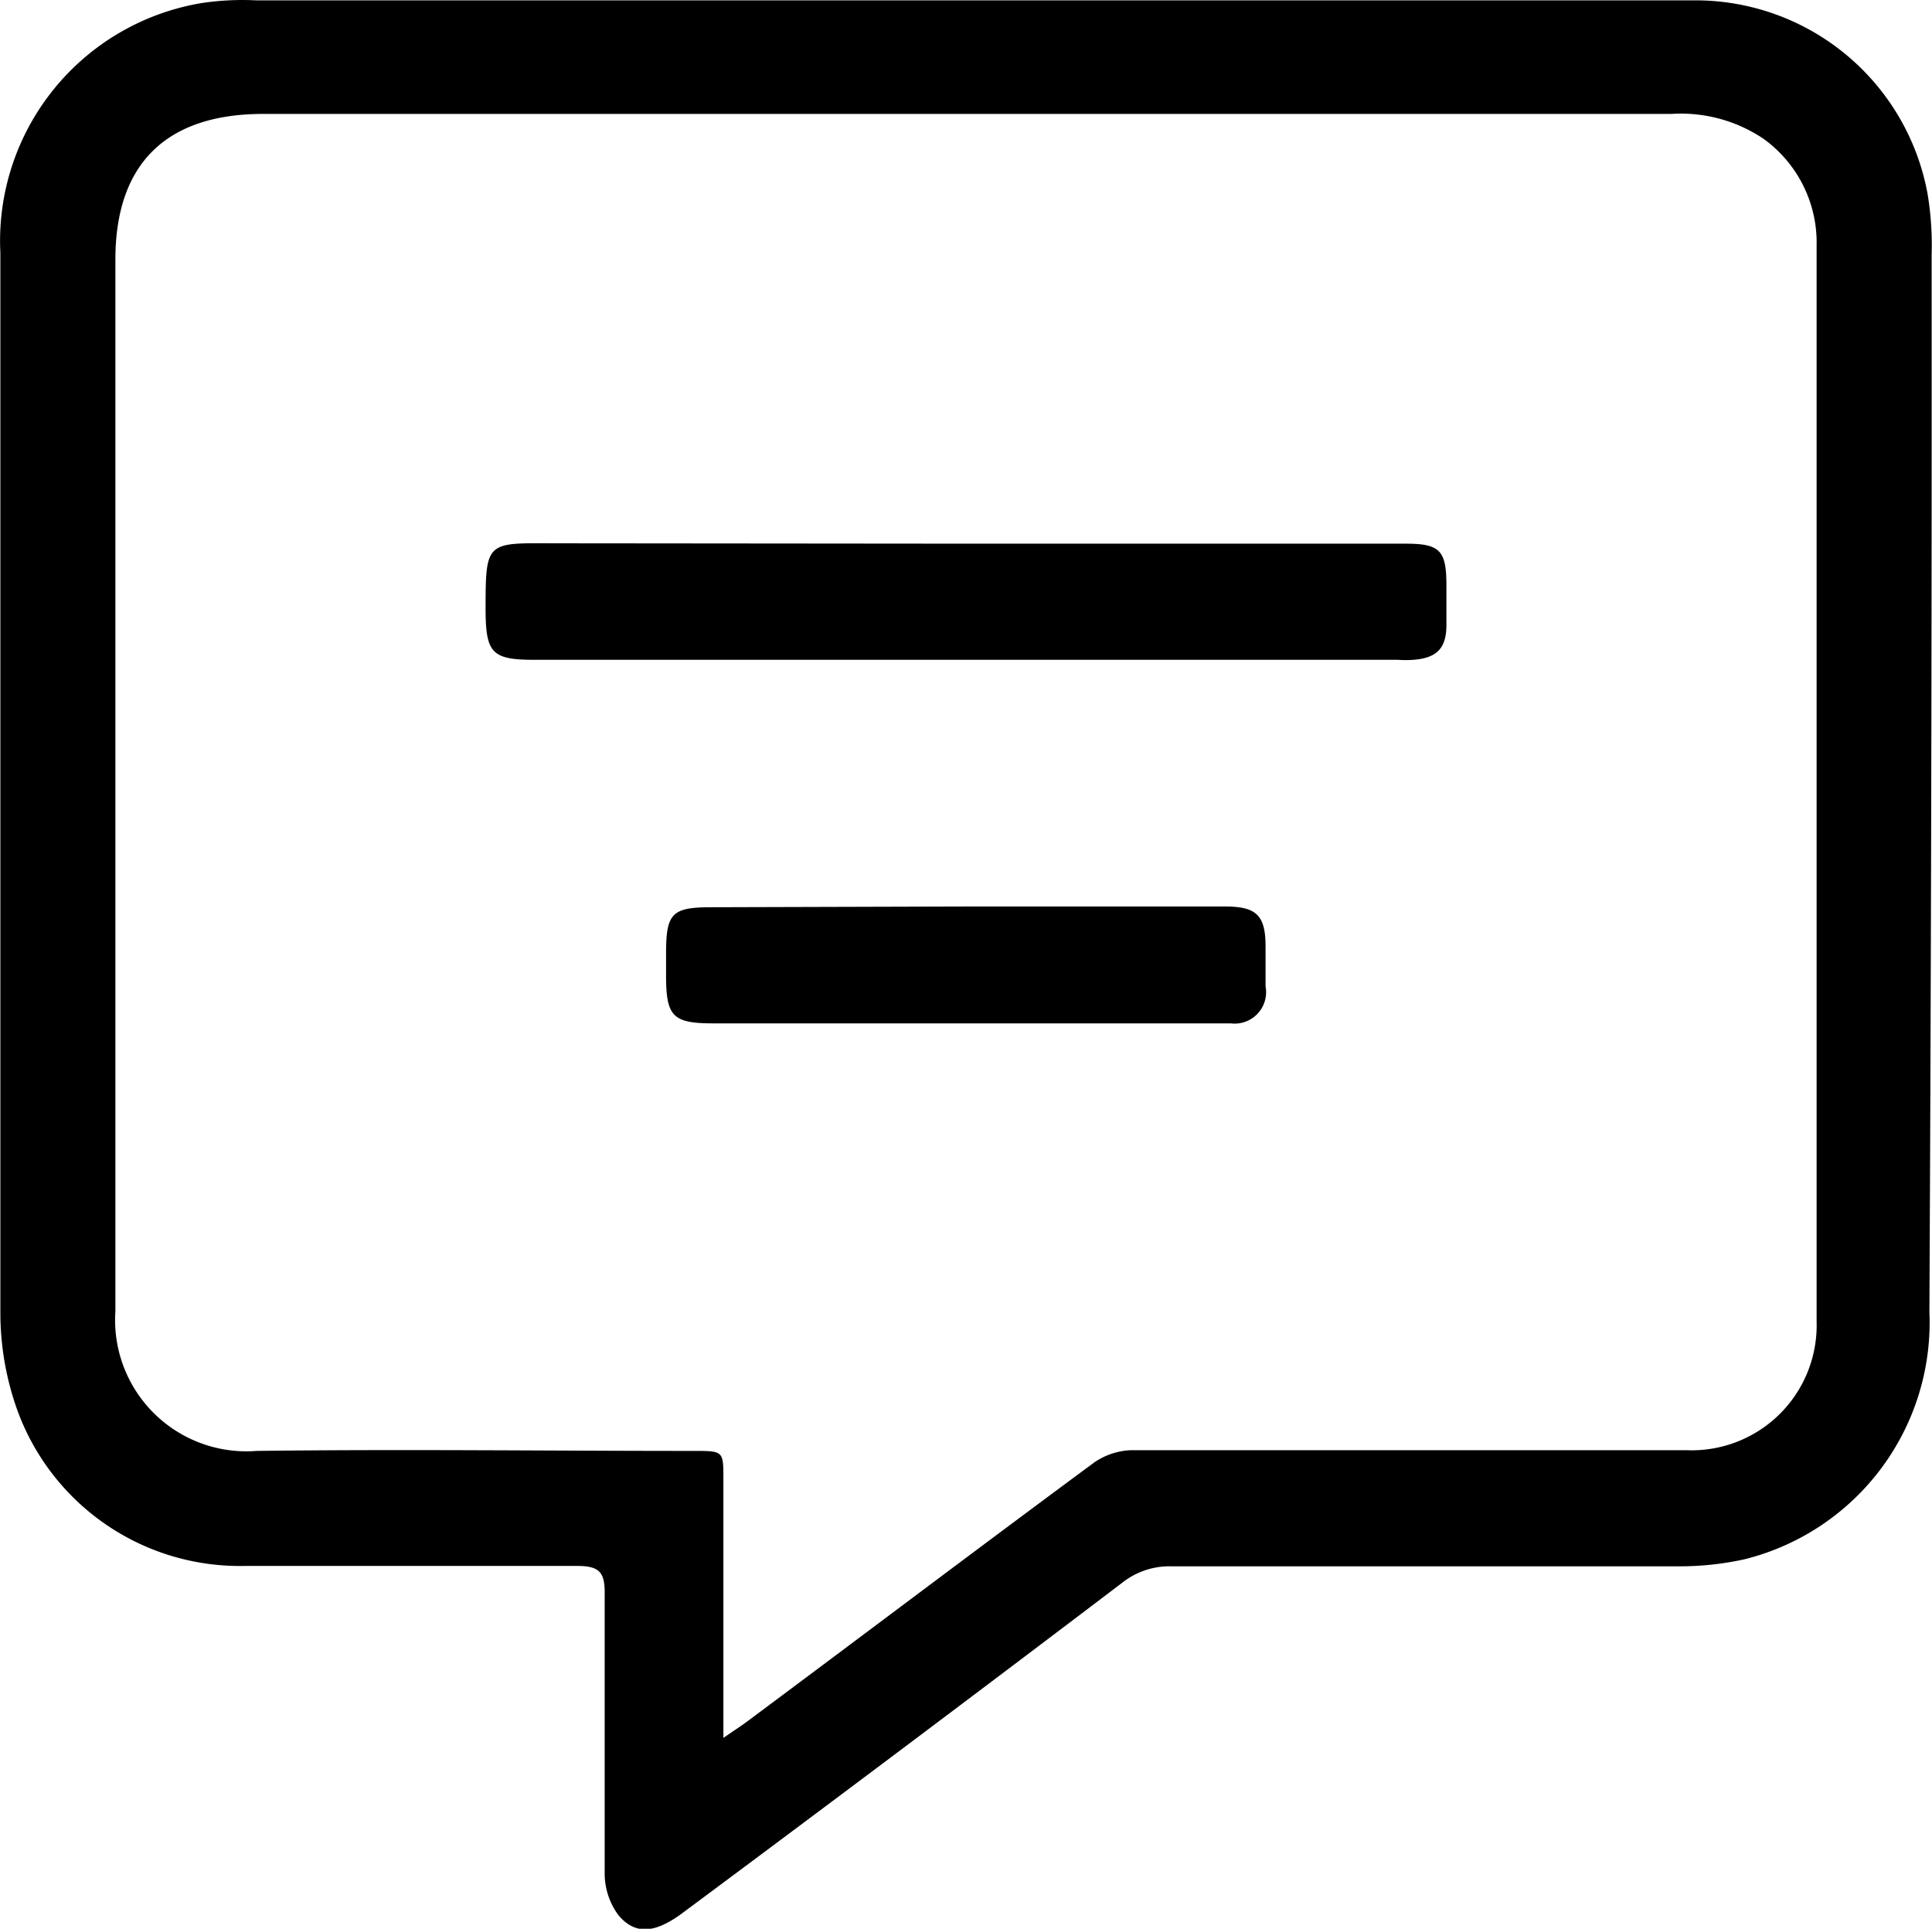 <svg id="Layer_14" data-name="Layer 14" xmlns="http://www.w3.org/2000/svg" viewBox="0 0 52.24 52.15"><defs><style>.cls-1{fill:none;}</style></defs><path class="cls-1" d="M51.56,7.66A4,4,0,0,0,49.08,7H11C8.37,7,7,8.35,7,10.94Q7,25.15,7,39.37a3.55,3.55,0,0,0,3.75,3.77c3.94-.06,7.88,0,11.82,0,.8,0,.8,0,.8.76v7c.3-.21.48-.32.65-.45,3.13-2.33,6.24-4.68,9.38-7a1.88,1.88,0,0,1,1-.33c5,0,10,0,15,0A3.38,3.38,0,0,0,53,39.65q0-14.55,0-29.09A3.46,3.46,0,0,0,51.56,7.66Z" transform="translate(-3.88 -3.92)"/><path d="M56.11,10.82A8.49,8.49,0,0,0,56,9.16a6.38,6.38,0,0,0-6.36-5.23q-9.8,0-19.59,0-9.62,0-19.23,0A7.47,7.47,0,0,0,9.35,4a6.52,6.52,0,0,0-5.46,6.76q0,14.33,0,28.67a7.81,7.81,0,0,0,.4,2.45,6.4,6.4,0,0,0,6.2,4.38c3,0,6,0,9,0,.62,0,.75.19.74.78,0,2.5,0,5,0,7.52a1.9,1.9,0,0,0,.37,1.14c.46.55,1,.49,1.74-.06q6-4.46,11.89-8.93a2.05,2.05,0,0,1,1.31-.44c4.58,0,9.16,0,13.74,0a8.13,8.13,0,0,0,1.77-.19,6.6,6.6,0,0,0,5-6.69Q56.12,25.1,56.11,10.82ZM53,39.65a3.38,3.38,0,0,1-3.53,3.48c-5,0-10,0-15,0a1.88,1.88,0,0,0-1,.33c-3.14,2.32-6.25,4.67-9.38,7-.17.13-.35.24-.65.45v-7c0-.76,0-.76-.8-.76-3.94,0-7.88-.05-11.82,0A3.55,3.55,0,0,1,7,39.37q0-14.22,0-28.43C7,8.35,8.37,7,11,7H49.08a4,4,0,0,1,2.48.67A3.46,3.46,0,0,1,53,10.56Q53,25.1,53,39.65Z" transform="translate(-3.88 -3.92)"/><path d="M30,18.62H41.89c.92,0,1.1.18,1.1,1.12,0,.36,0,.72,0,1.08,0,.63-.26.89-.89.94a3,3,0,0,1-.42,0H18.33c-1.14,0-1.31-.18-1.32-1.31,0-1.89,0-1.85,1.82-1.84Z" transform="translate(-3.88 -3.92)"/><path d="M30,28.43h7c.86,0,1.1.24,1.1,1.09,0,.35,0,.71,0,1.07a.85.85,0,0,1-.94,1h-14c-1.08,0-1.26-.19-1.27-1.23v-.66c0-1.09.16-1.25,1.23-1.25Z" transform="translate(-3.88 -3.92)"/></svg>